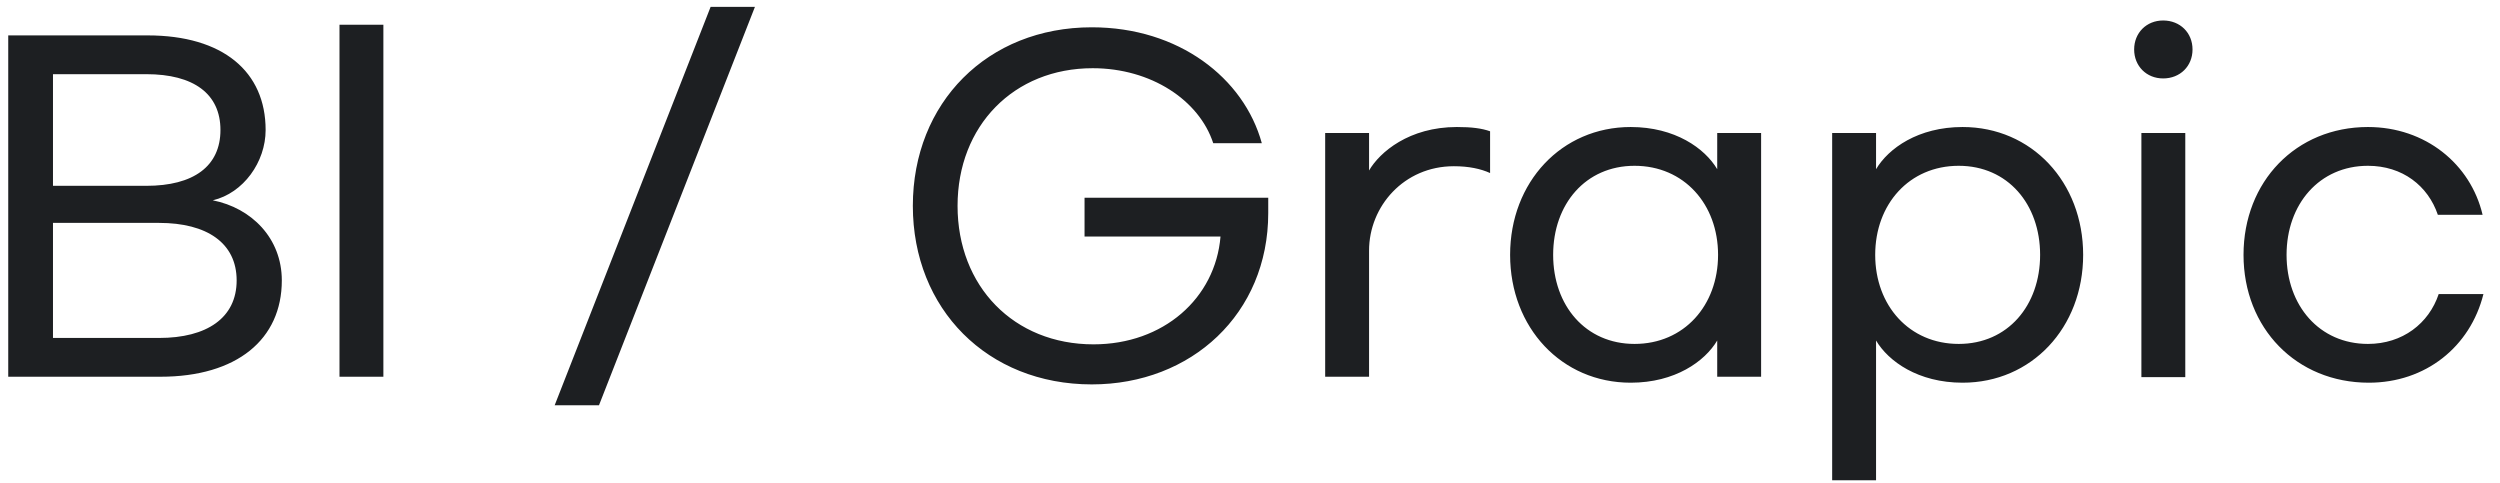 <svg width="88" height="17" viewBox="0 0 88 17" fill="none" xmlns="http://www.w3.org/2000/svg">
<path d="M0.29 1.246V13.261H5.645C8.345 13.261 9.92 11.941 9.92 9.871C9.92 8.386 8.855 7.321 7.49 7.051C8.57 6.796 9.35 5.701 9.35 4.576C9.35 2.521 7.85 1.246 5.195 1.246H0.29ZM5.15 6.541H1.865V2.611H5.15C6.815 2.611 7.76 3.301 7.76 4.576C7.76 5.851 6.815 6.541 5.15 6.541ZM5.6 11.896H1.865V7.846H5.6C7.28 7.846 8.33 8.551 8.33 9.871C8.33 11.191 7.28 11.896 5.6 11.896ZM13.495 13.261V0.871H11.95V13.261H13.495ZM21.084 14.266L26.574 0.241H25.014L19.524 14.266H21.084ZM38.431 13.531C41.941 13.531 44.642 11.041 44.642 7.501V6.961H38.176V8.326H42.962C42.782 10.501 40.952 12.121 38.492 12.121C35.687 12.121 33.706 10.081 33.706 7.246C33.706 4.426 35.687 2.401 38.462 2.401C40.517 2.401 42.212 3.526 42.706 5.041H44.416C43.786 2.746 41.492 0.961 38.431 0.961C34.757 0.961 32.132 3.616 32.132 7.246C32.132 10.876 34.757 13.531 38.431 13.531ZM46.646 4.681V13.261H48.191V8.821C48.191 7.261 49.421 5.851 51.176 5.851C51.701 5.851 52.121 5.941 52.451 6.091V4.621C52.151 4.516 51.806 4.471 51.281 4.471C49.601 4.471 48.566 5.356 48.191 6.001V4.681H46.646ZM57.401 13.471C58.961 13.471 60.011 12.721 60.446 11.986V13.261H61.991V4.681H60.446V5.956C60.011 5.221 58.961 4.471 57.401 4.471C54.971 4.471 53.156 6.406 53.156 8.971C53.156 11.536 54.971 13.471 57.401 13.471ZM57.536 12.106C55.811 12.106 54.671 10.756 54.671 8.971C54.671 7.186 55.811 5.836 57.536 5.836C59.276 5.836 60.476 7.186 60.476 8.971C60.476 10.756 59.276 12.106 57.536 12.106ZM69.082 13.471C71.512 13.471 73.327 11.536 73.327 8.971C73.327 6.406 71.512 4.471 69.082 4.471C67.522 4.471 66.472 5.221 66.037 5.956V4.681H64.492V16.906H66.037V11.986C66.472 12.721 67.522 13.471 69.082 13.471ZM68.947 12.106C67.207 12.106 66.007 10.756 66.007 8.971C66.007 7.186 67.207 5.836 68.947 5.836C70.672 5.836 71.812 7.186 71.812 8.971C71.812 10.756 70.672 12.106 68.947 12.106ZM76.142 0.721C75.557 0.721 75.122 1.156 75.122 1.741C75.122 2.326 75.557 2.761 76.142 2.761C76.742 2.761 77.177 2.326 77.177 1.741C77.177 1.156 76.742 0.721 76.142 0.721ZM76.922 13.276V4.681H75.377V13.276H76.922ZM87.417 10.351H85.842C85.497 11.386 84.567 12.106 83.352 12.106C81.642 12.106 80.487 10.756 80.487 8.971C80.487 7.186 81.642 5.836 83.352 5.836C84.567 5.836 85.467 6.541 85.812 7.561H87.387C86.967 5.776 85.377 4.471 83.352 4.471C80.817 4.471 78.972 6.391 78.972 8.971C78.972 11.551 80.832 13.471 83.382 13.471C85.377 13.471 86.952 12.211 87.417 10.351Z" fill="#1D1F22"/>
</svg>
